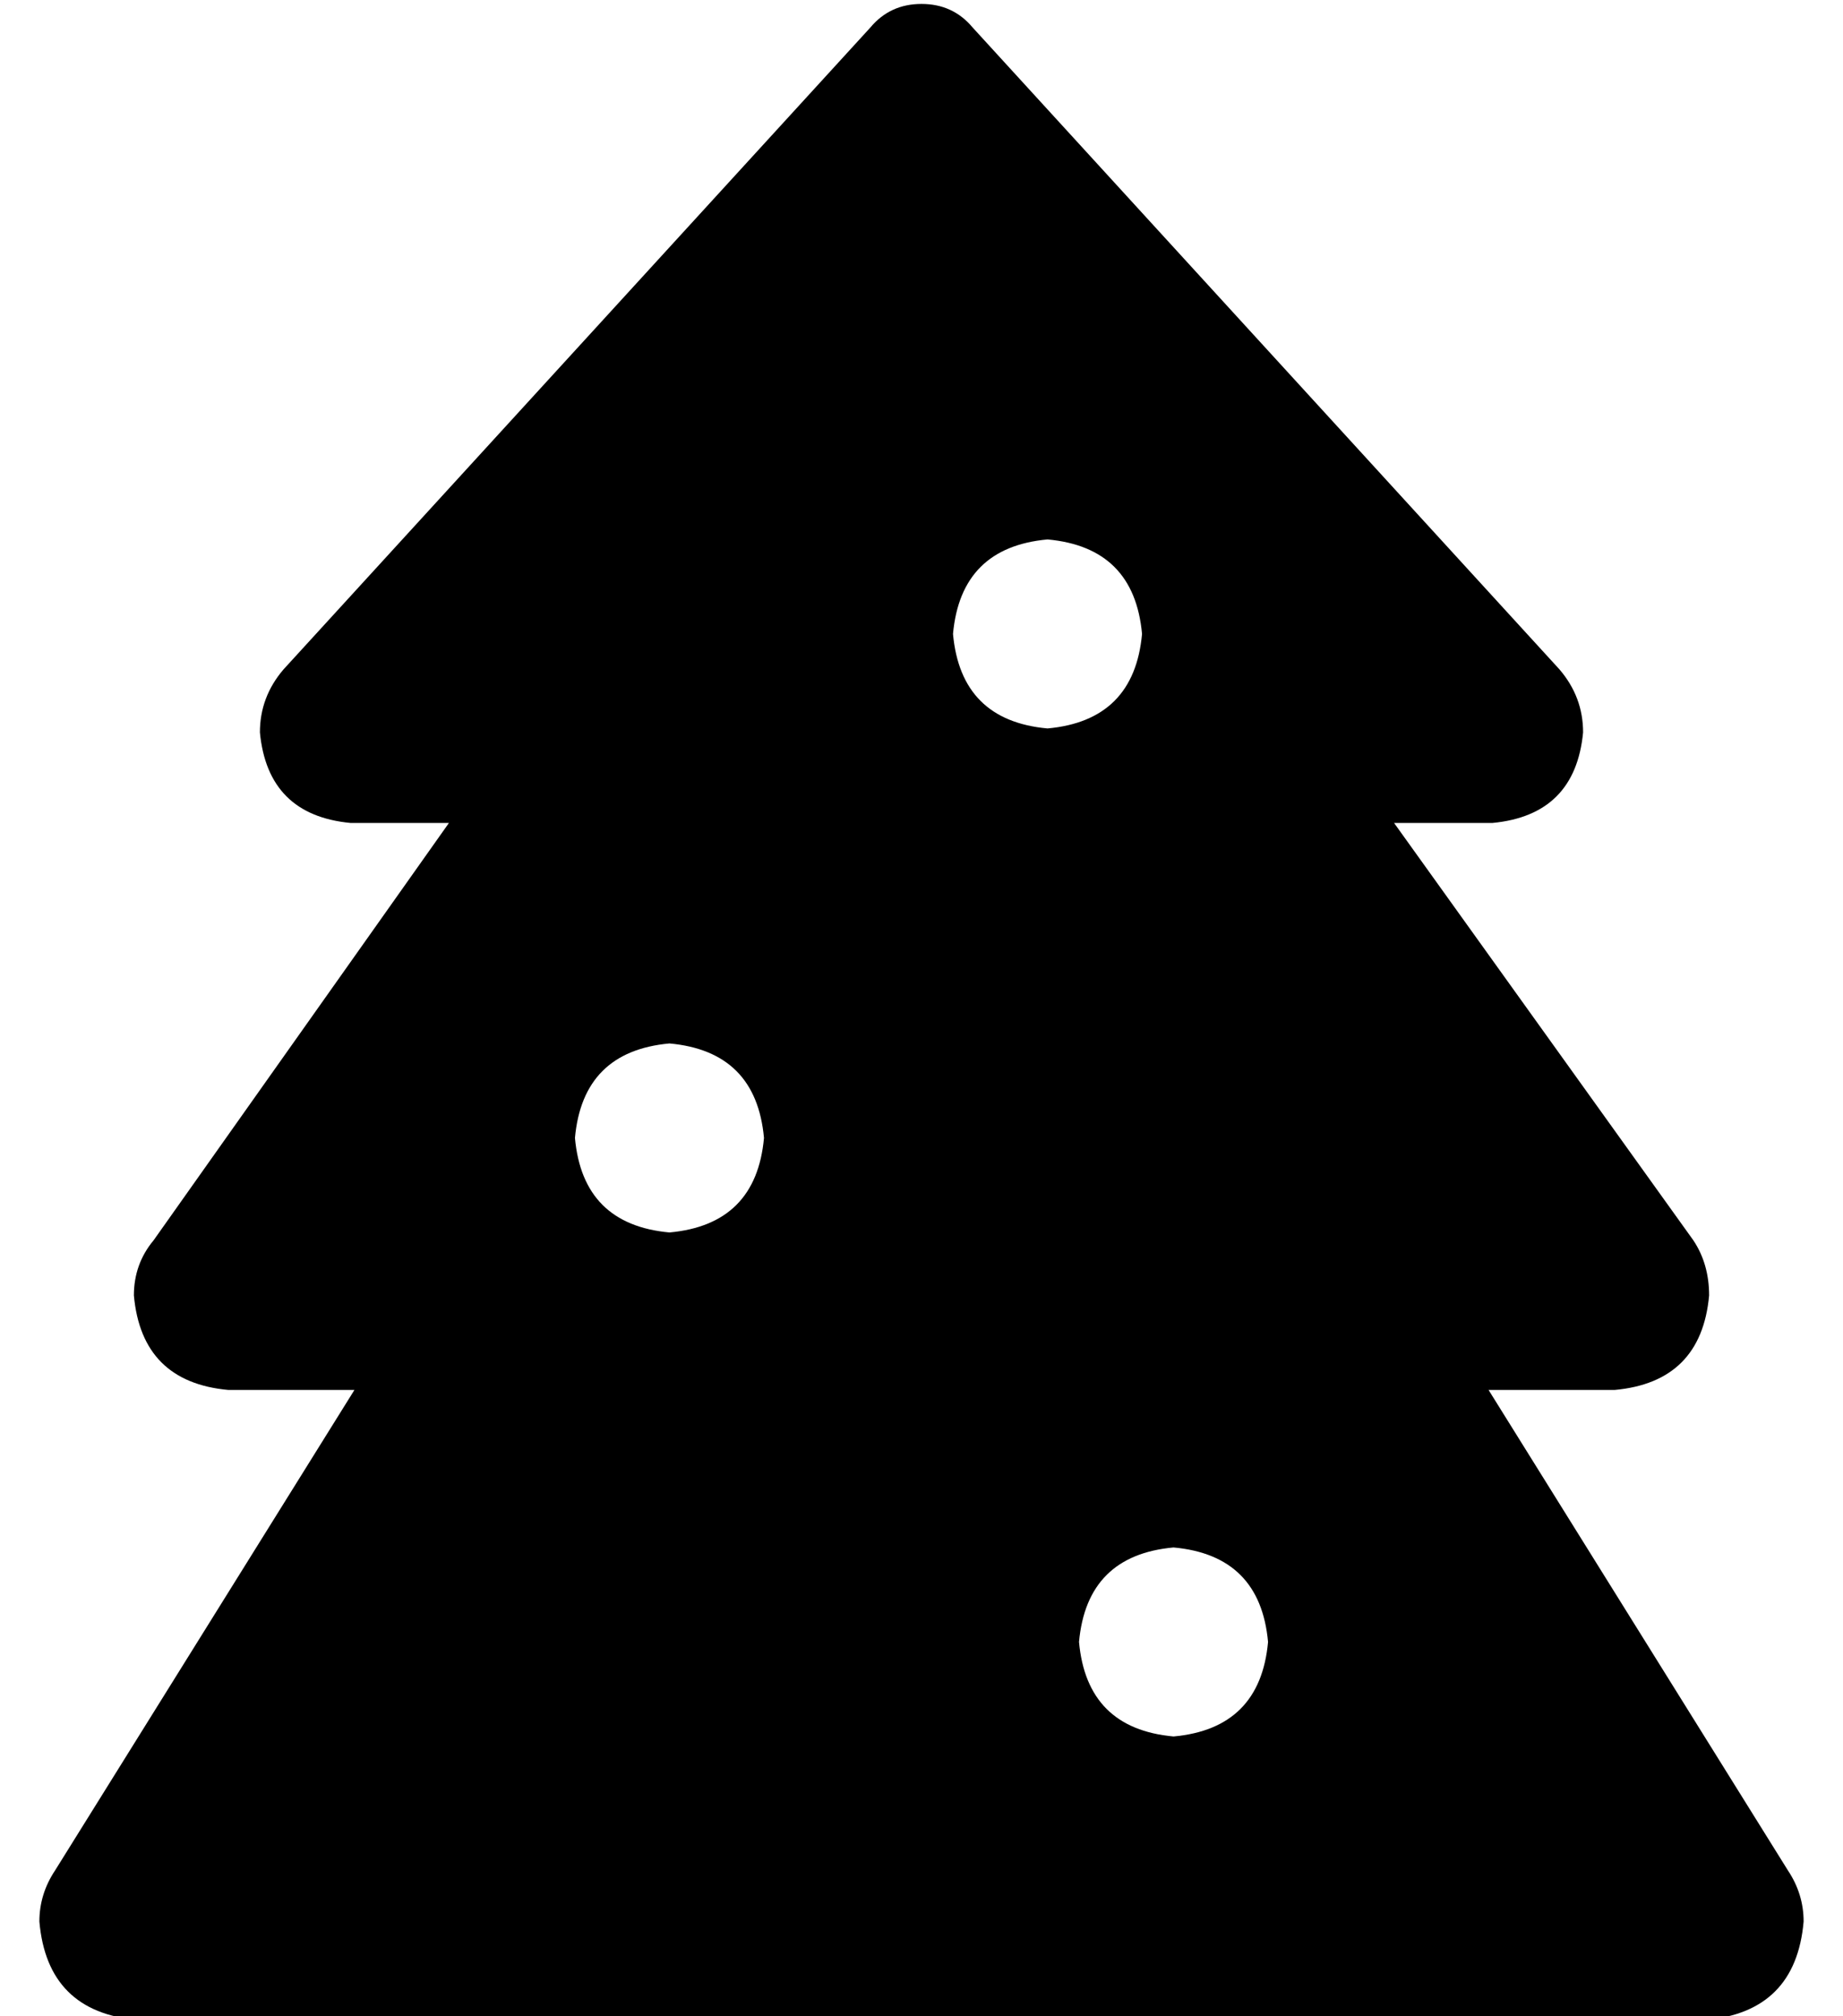 <?xml version="1.0" standalone="no"?>
<!DOCTYPE svg PUBLIC "-//W3C//DTD SVG 1.1//EN" "http://www.w3.org/Graphics/SVG/1.1/DTD/svg11.dtd" >
<svg xmlns="http://www.w3.org/2000/svg" xmlns:xlink="http://www.w3.org/1999/xlink" version="1.1" viewBox="-10 -40 468 512">
   <path fill="currentColor"
d="M211 -33l-149 163l149 -163l-149 163q-6 7 -6 16q2 21 23 23h25v0l-75 106v0q-5 6 -5 14q2 22 24 24h32v0l-76 122v0q-4 6 -4 13q2 23 25 25h398v0q23 -2 25 -25q0 -7 -4 -13l-76 -122v0h32v0q22 -2 24 -24q0 -8 -4 -14l-76 -106v0h25v0q21 -2 23 -23q0 -9 -6 -16
l-149 -163v0q-5 -6 -13 -6t-13 6v0zM160 225q22 2 24 24q-2 22 -24 24q-22 -2 -24 -24q2 -22 24 -24v0zM232 121q2 -22 24 -24q22 2 24 24q-2 22 -24 24q-22 -2 -24 -24v0zM288 353q22 2 24 24q-2 22 -24 24q-22 -2 -24 -24q2 -22 24 -24v0z" />
</svg>
